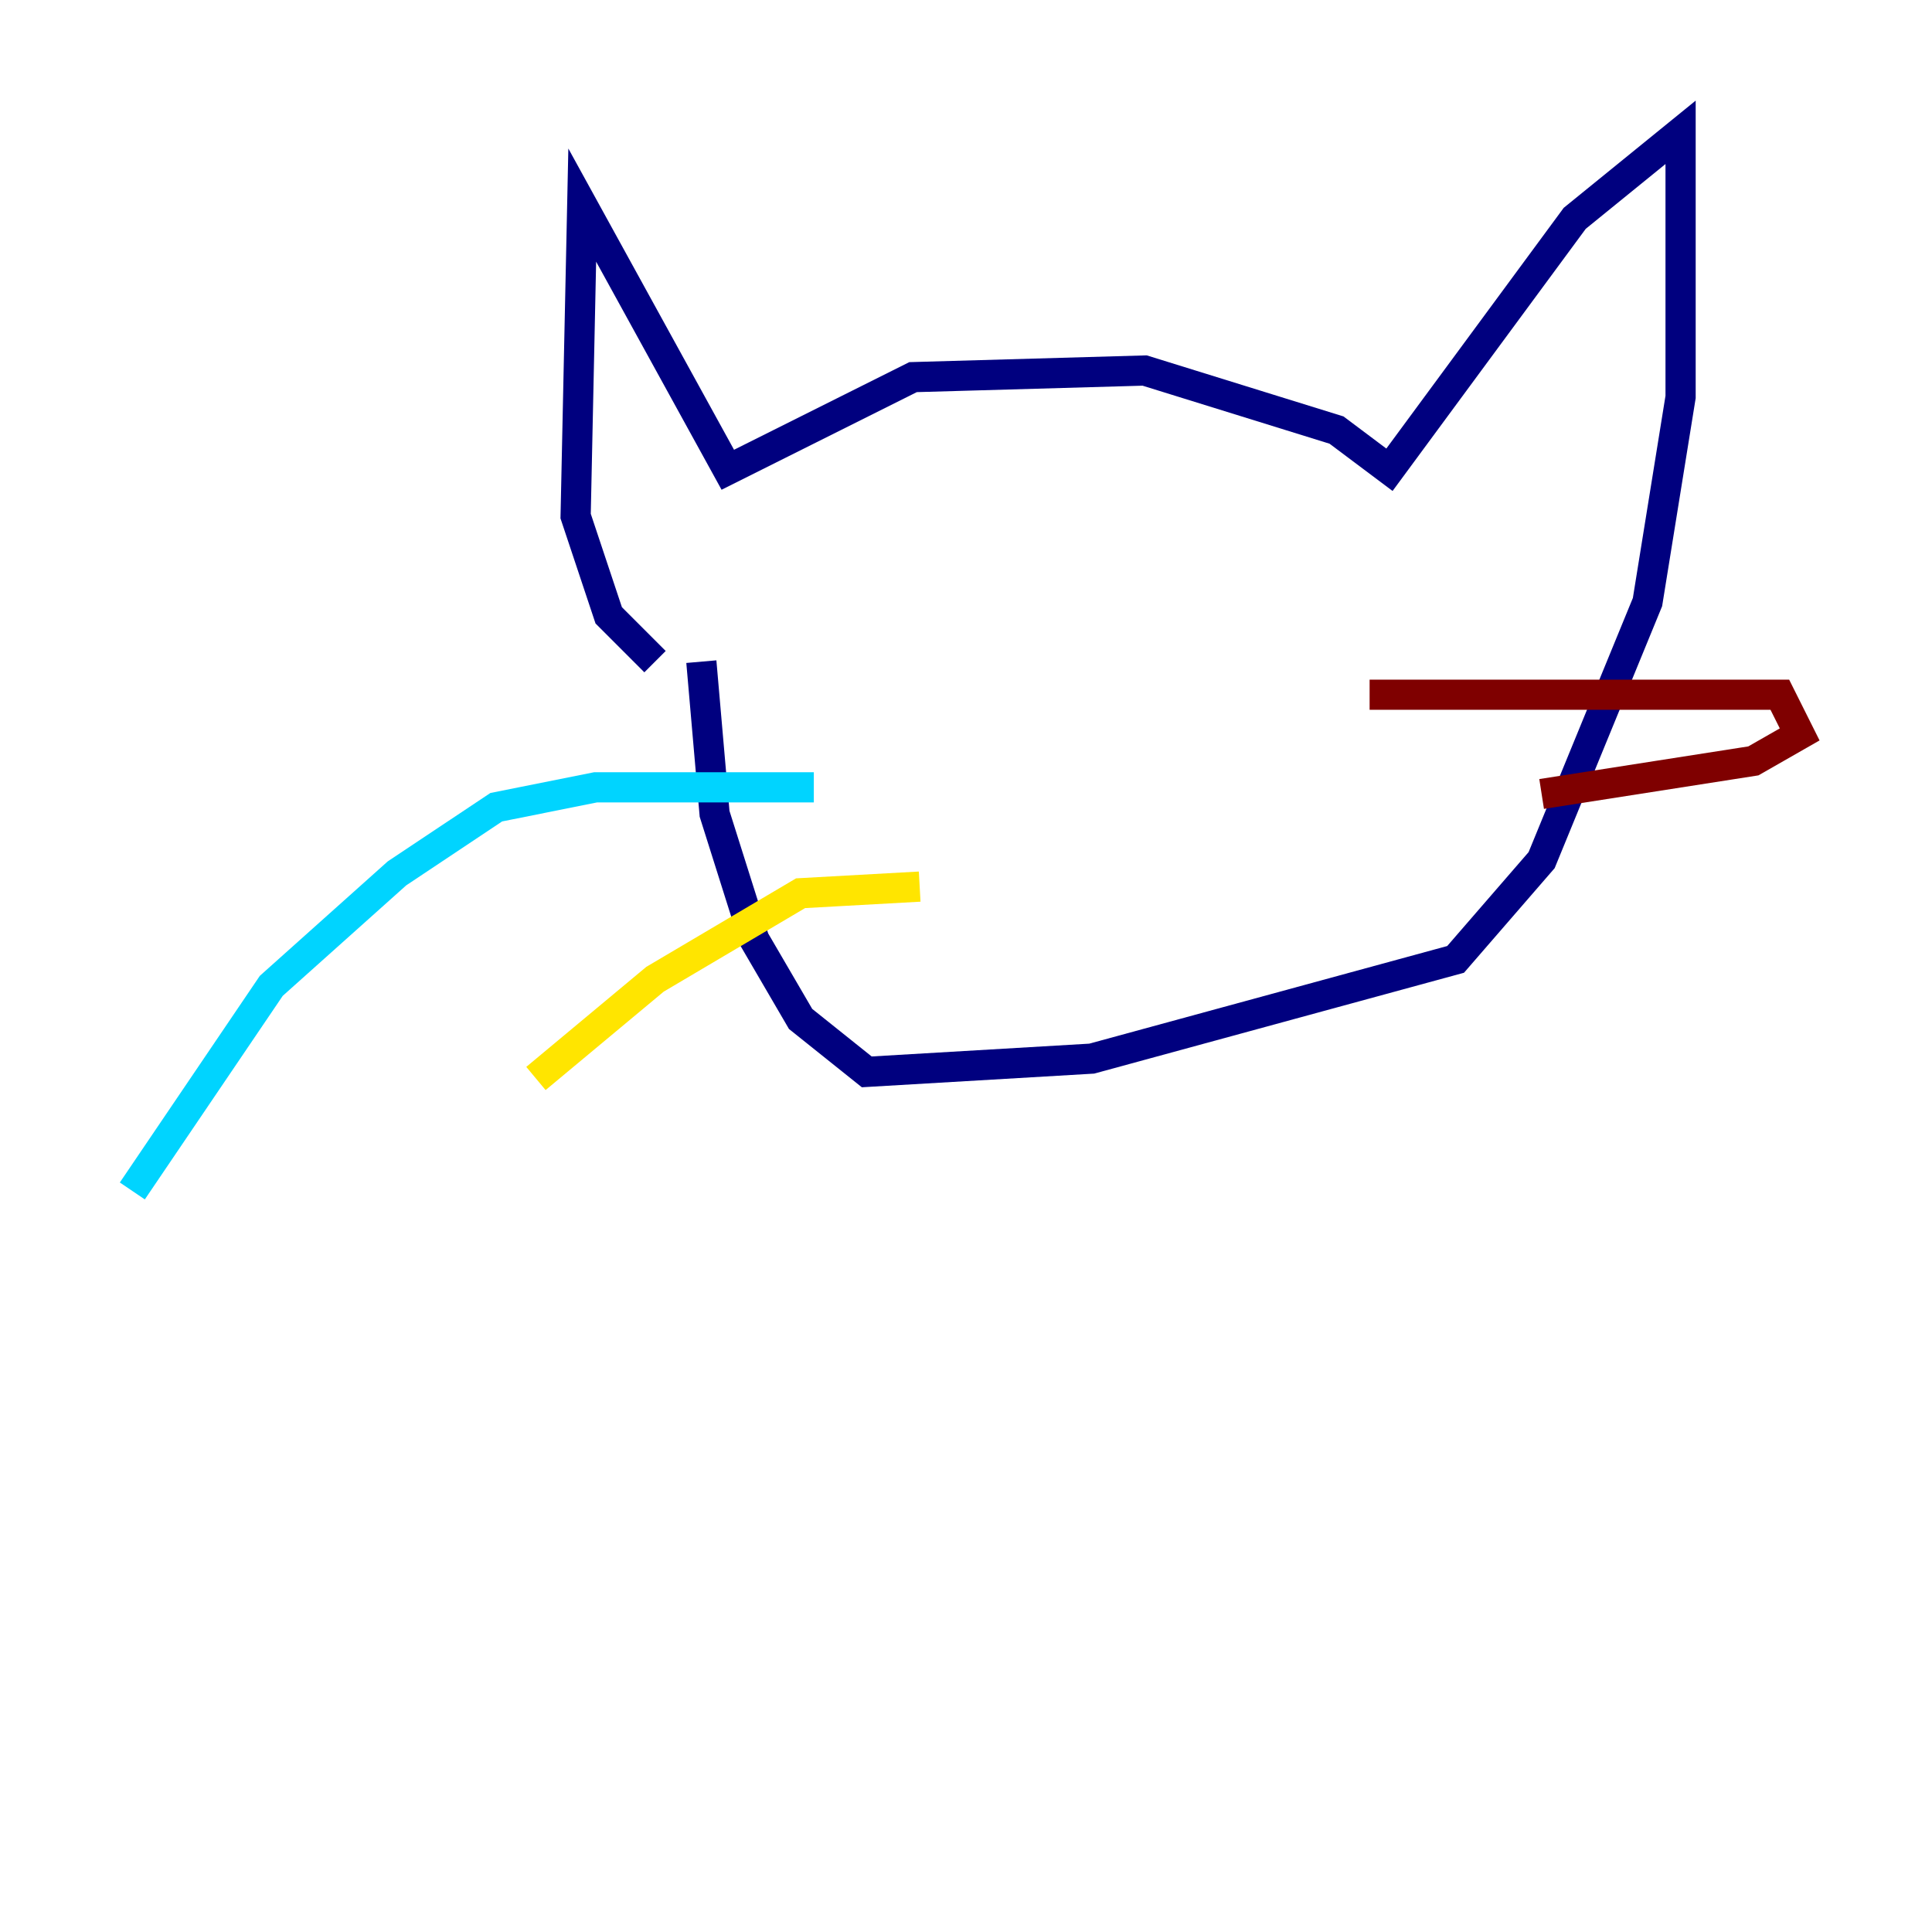 <?xml version="1.0" encoding="utf-8" ?>
<svg baseProfile="tiny" height="128" version="1.2" viewBox="0,0,128,128" width="128" xmlns="http://www.w3.org/2000/svg" xmlns:ev="http://www.w3.org/2001/xml-events" xmlns:xlink="http://www.w3.org/1999/xlink"><defs /><polyline fill="none" points="43.397,43.836 40.329,40.767 38.137,34.192 38.575,13.589 48.219,31.123 60.493,24.986 75.836,24.548 88.548,28.493 92.055,31.123 104.329,14.466 111.343,8.767 111.343,26.301 109.151,39.89 102.137,56.986 96.438,63.562 72.329,70.137 57.425,71.014 53.041,67.507 49.973,62.247 47.343,53.918 46.466,43.836" stroke="#00007f" stroke-width="2" /><polyline fill="none" points="53.918,52.164 39.452,52.164 32.877,53.48 26.301,57.863 17.973,65.315 8.767,78.904" stroke="#00d4ff" stroke-width="2" /><polyline fill="none" points="60.931,58.74 53.041,59.178 43.397,64.877 35.507,71.452" stroke="#ffe500" stroke-width="2" /><polyline fill="none" points="90.74,46.027 117.918,46.027 119.233,48.657 116.164,50.411 102.137,52.603" stroke="#7f0000" stroke-width="2" /></svg>